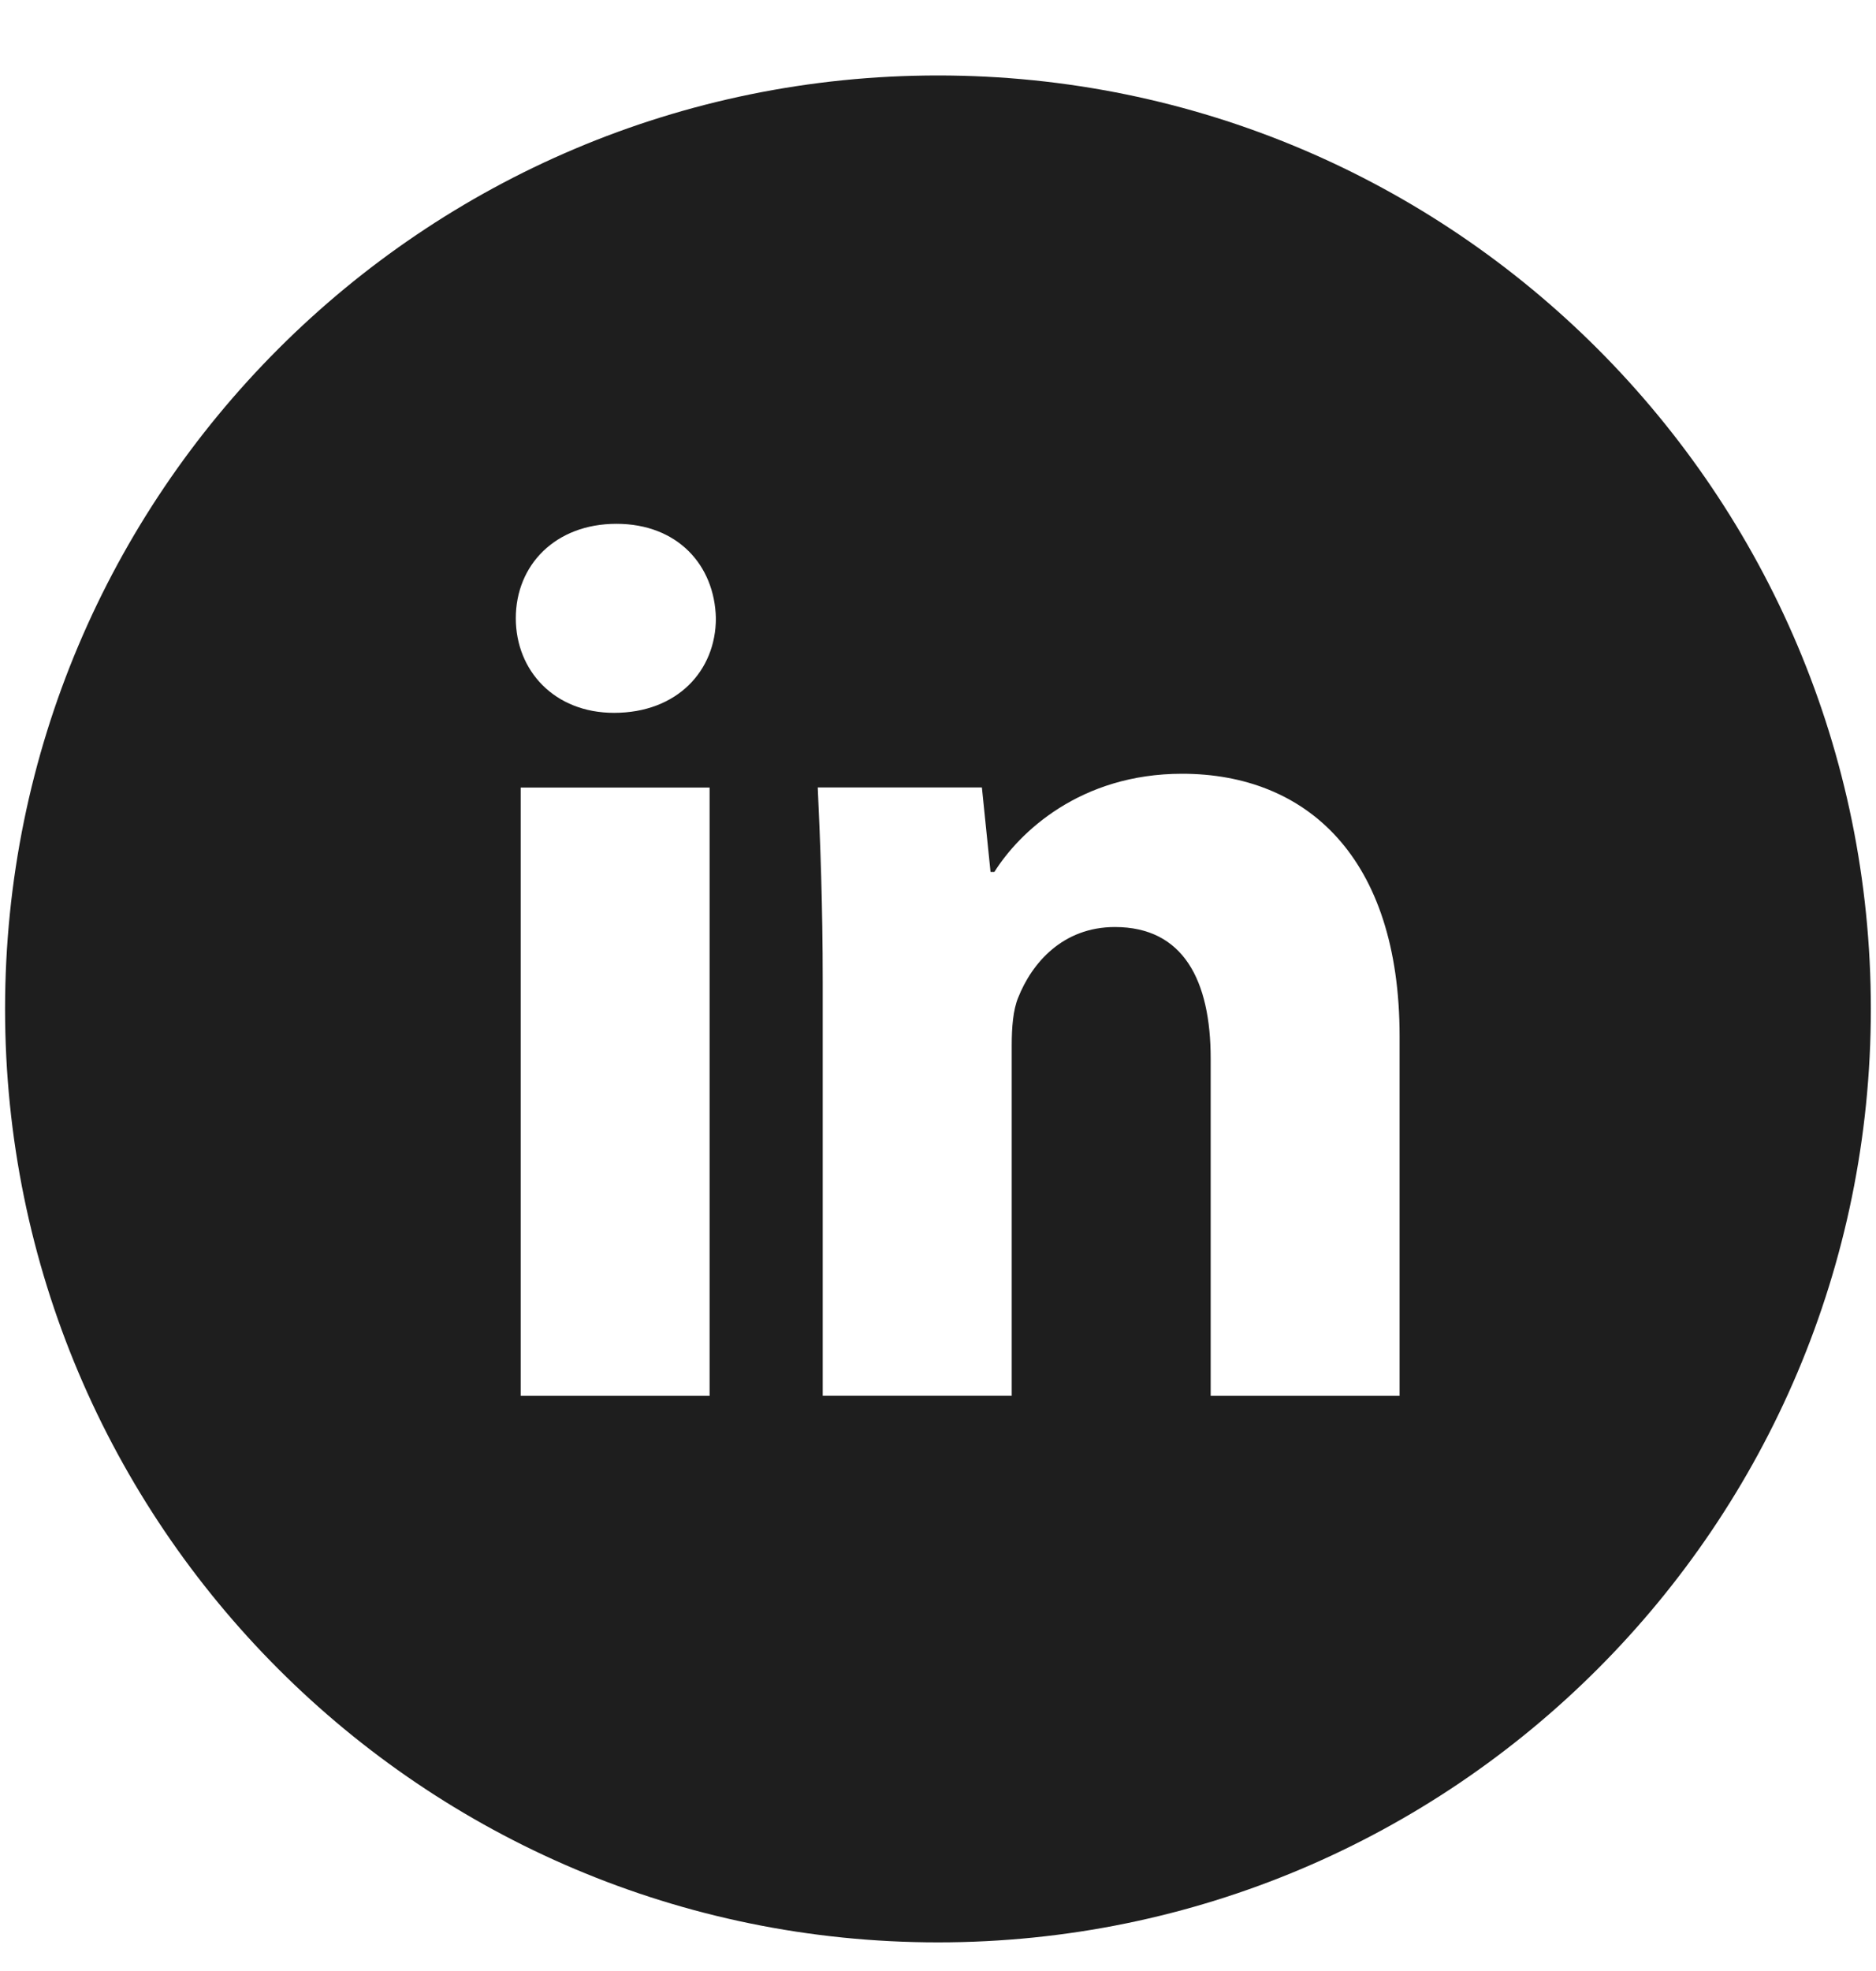 <svg width="20" height="21" viewBox="0 0 20 21" fill="none" xmlns="http://www.w3.org/2000/svg">
<path d="M10 0.804C4.507 0.804 0.054 5.257 0.054 10.75C0.054 16.243 4.507 20.695 10 20.695C15.493 20.695 19.945 16.243 19.945 10.75C19.945 5.257 15.493 0.804 10 0.804ZM7.565 14.872H5.551V8.391H7.565V14.872ZM6.546 7.595C5.91 7.595 5.499 7.145 5.499 6.587C5.499 6.019 5.922 5.581 6.572 5.581C7.221 5.581 7.619 6.019 7.632 6.587C7.632 7.145 7.221 7.595 6.546 7.595ZM14.921 14.872H12.907V11.28C12.907 10.444 12.615 9.877 11.886 9.877C11.33 9.877 11 10.261 10.854 10.631C10.8 10.762 10.786 10.949 10.786 11.134V14.871H8.771V10.458C8.771 9.649 8.745 8.972 8.718 8.39H10.468L10.56 9.29H10.601C10.866 8.868 11.516 8.244 12.602 8.244C13.927 8.244 14.921 9.132 14.921 11.04V14.872Z" fill="#1E1E1E"/>
</svg>
